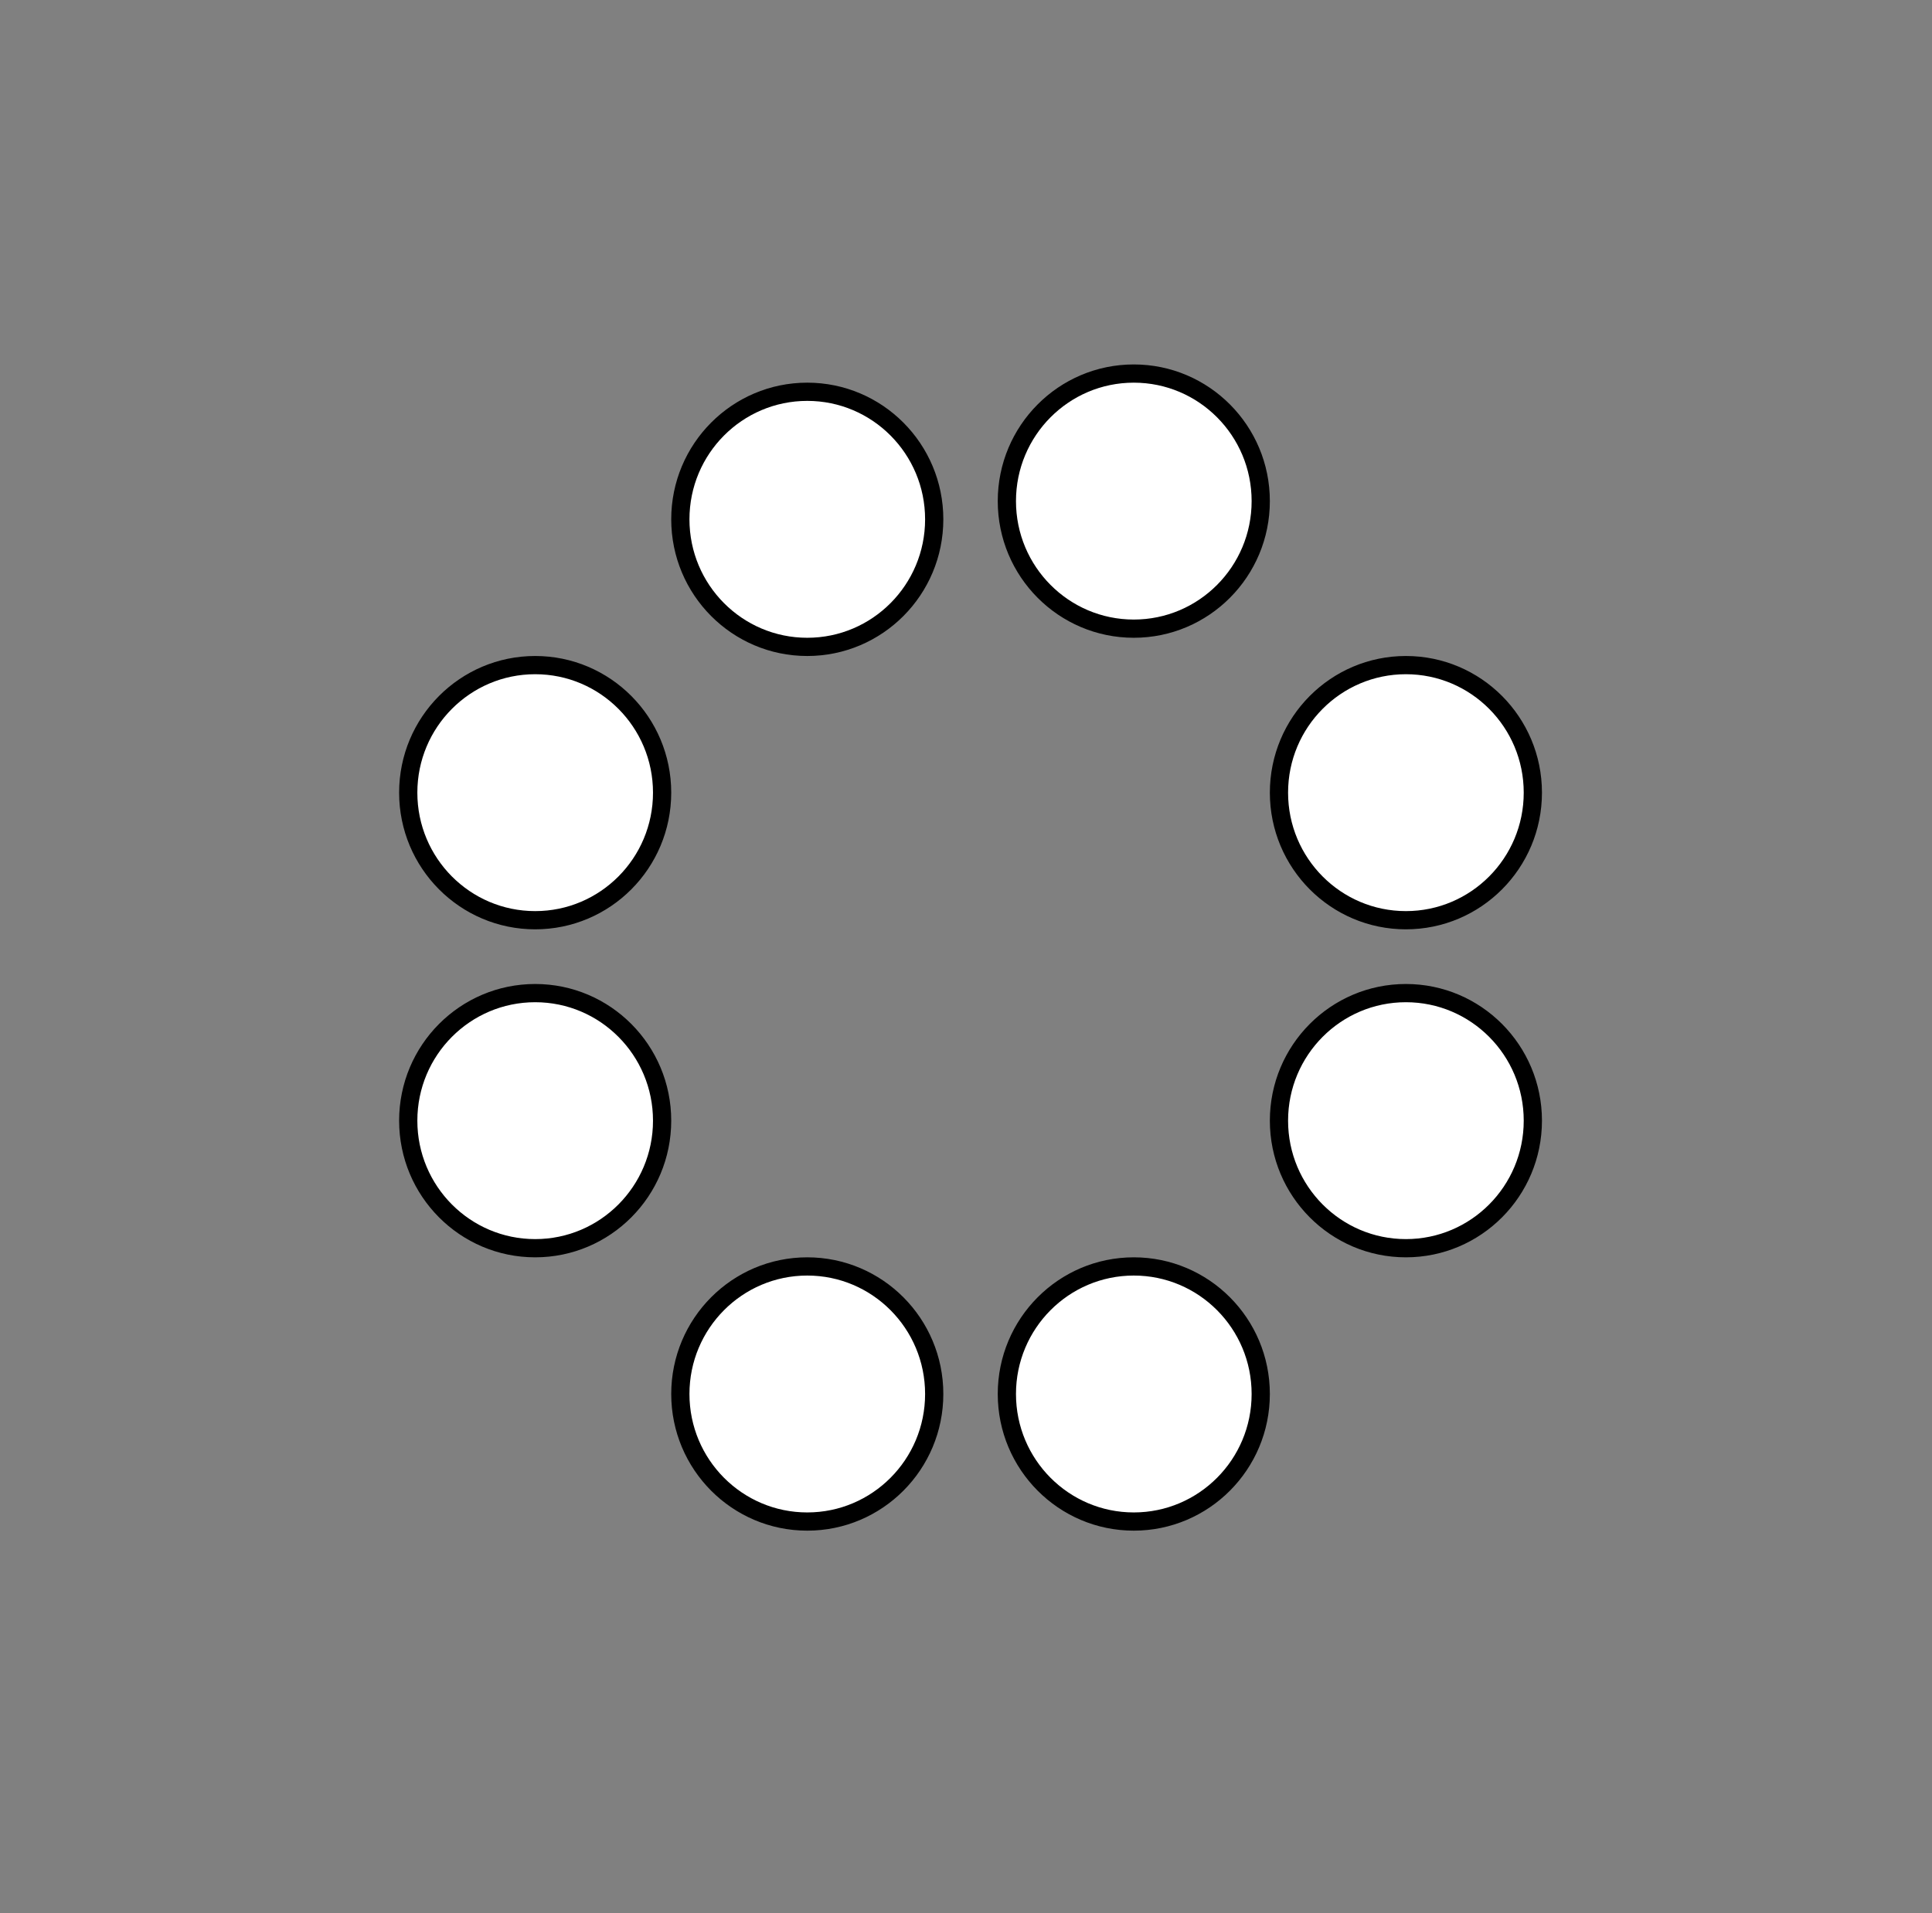 <svg width="106" height="105" viewBox="0 0 106 105" fill="none" xmlns="http://www.w3.org/2000/svg">
<rect x="0" y="0" width="106" height="105" fill="#808080" stroke="none"/>
<path d="M84.1 61.5C84.1 65.368 80.979 68.5 77.135 68.5C73.291 68.5 70.171 65.368 70.171 61.5C70.171 57.632 73.291 54.5 77.135 54.5C80.979 54.5 84.1 57.632 84.1 61.5Z" fill="white" stroke="black"/>
<path d="M84.1 43.5C84.1 47.368 80.979 50.5 77.135 50.5C73.291 50.5 70.171 47.368 70.171 43.5C70.171 39.632 73.291 36.5 77.135 36.5C80.979 36.5 84.1 39.632 84.1 43.5Z" fill="white" stroke="black"/>
<path d="M36.327 61.5C36.327 65.368 33.207 68.5 29.363 68.5C25.518 68.5 22.398 65.368 22.398 61.5C22.398 57.632 25.518 54.5 29.363 54.5C33.207 54.5 36.327 57.632 36.327 61.5Z" fill="white" stroke="black"/>
<path d="M36.327 43.5C36.327 47.368 33.207 50.5 29.363 50.5C25.518 50.5 22.398 47.368 22.398 43.5C22.398 39.632 25.518 36.5 29.363 36.5C33.207 36.5 36.327 39.632 36.327 43.5Z" fill="white" stroke="black"/>
<path d="M44.291 83.5C40.447 83.5 37.327 80.368 37.327 76.5C37.327 72.632 40.447 69.5 44.291 69.5C48.136 69.5 51.256 72.632 51.256 76.5C51.256 80.368 48.136 83.5 44.291 83.5Z" fill="white" stroke="black"/>
<path d="M62.206 83.5C58.362 83.5 55.242 80.368 55.242 76.5C55.242 72.632 58.362 69.5 62.206 69.5C66.05 69.5 69.171 72.632 69.171 76.5C69.171 80.368 66.05 83.5 62.206 83.5Z" fill="white" stroke="black"/>
<path d="M44.291 35.5C40.447 35.5 37.327 32.368 37.327 28.5C37.327 24.632 40.447 21.5 44.291 21.5C48.136 21.5 51.256 24.632 51.256 28.5C51.256 32.368 48.136 35.5 44.291 35.5Z" fill="white" stroke="black"/>
<path d="M62.206 34.5C58.362 34.5 55.242 31.368 55.242 27.5C55.242 23.632 58.362 20.5 62.206 20.5C66.05 20.5 69.171 23.632 69.171 27.5C69.171 31.368 66.05 34.5 62.206 34.5Z" fill="white" stroke="black"/>
</svg>
